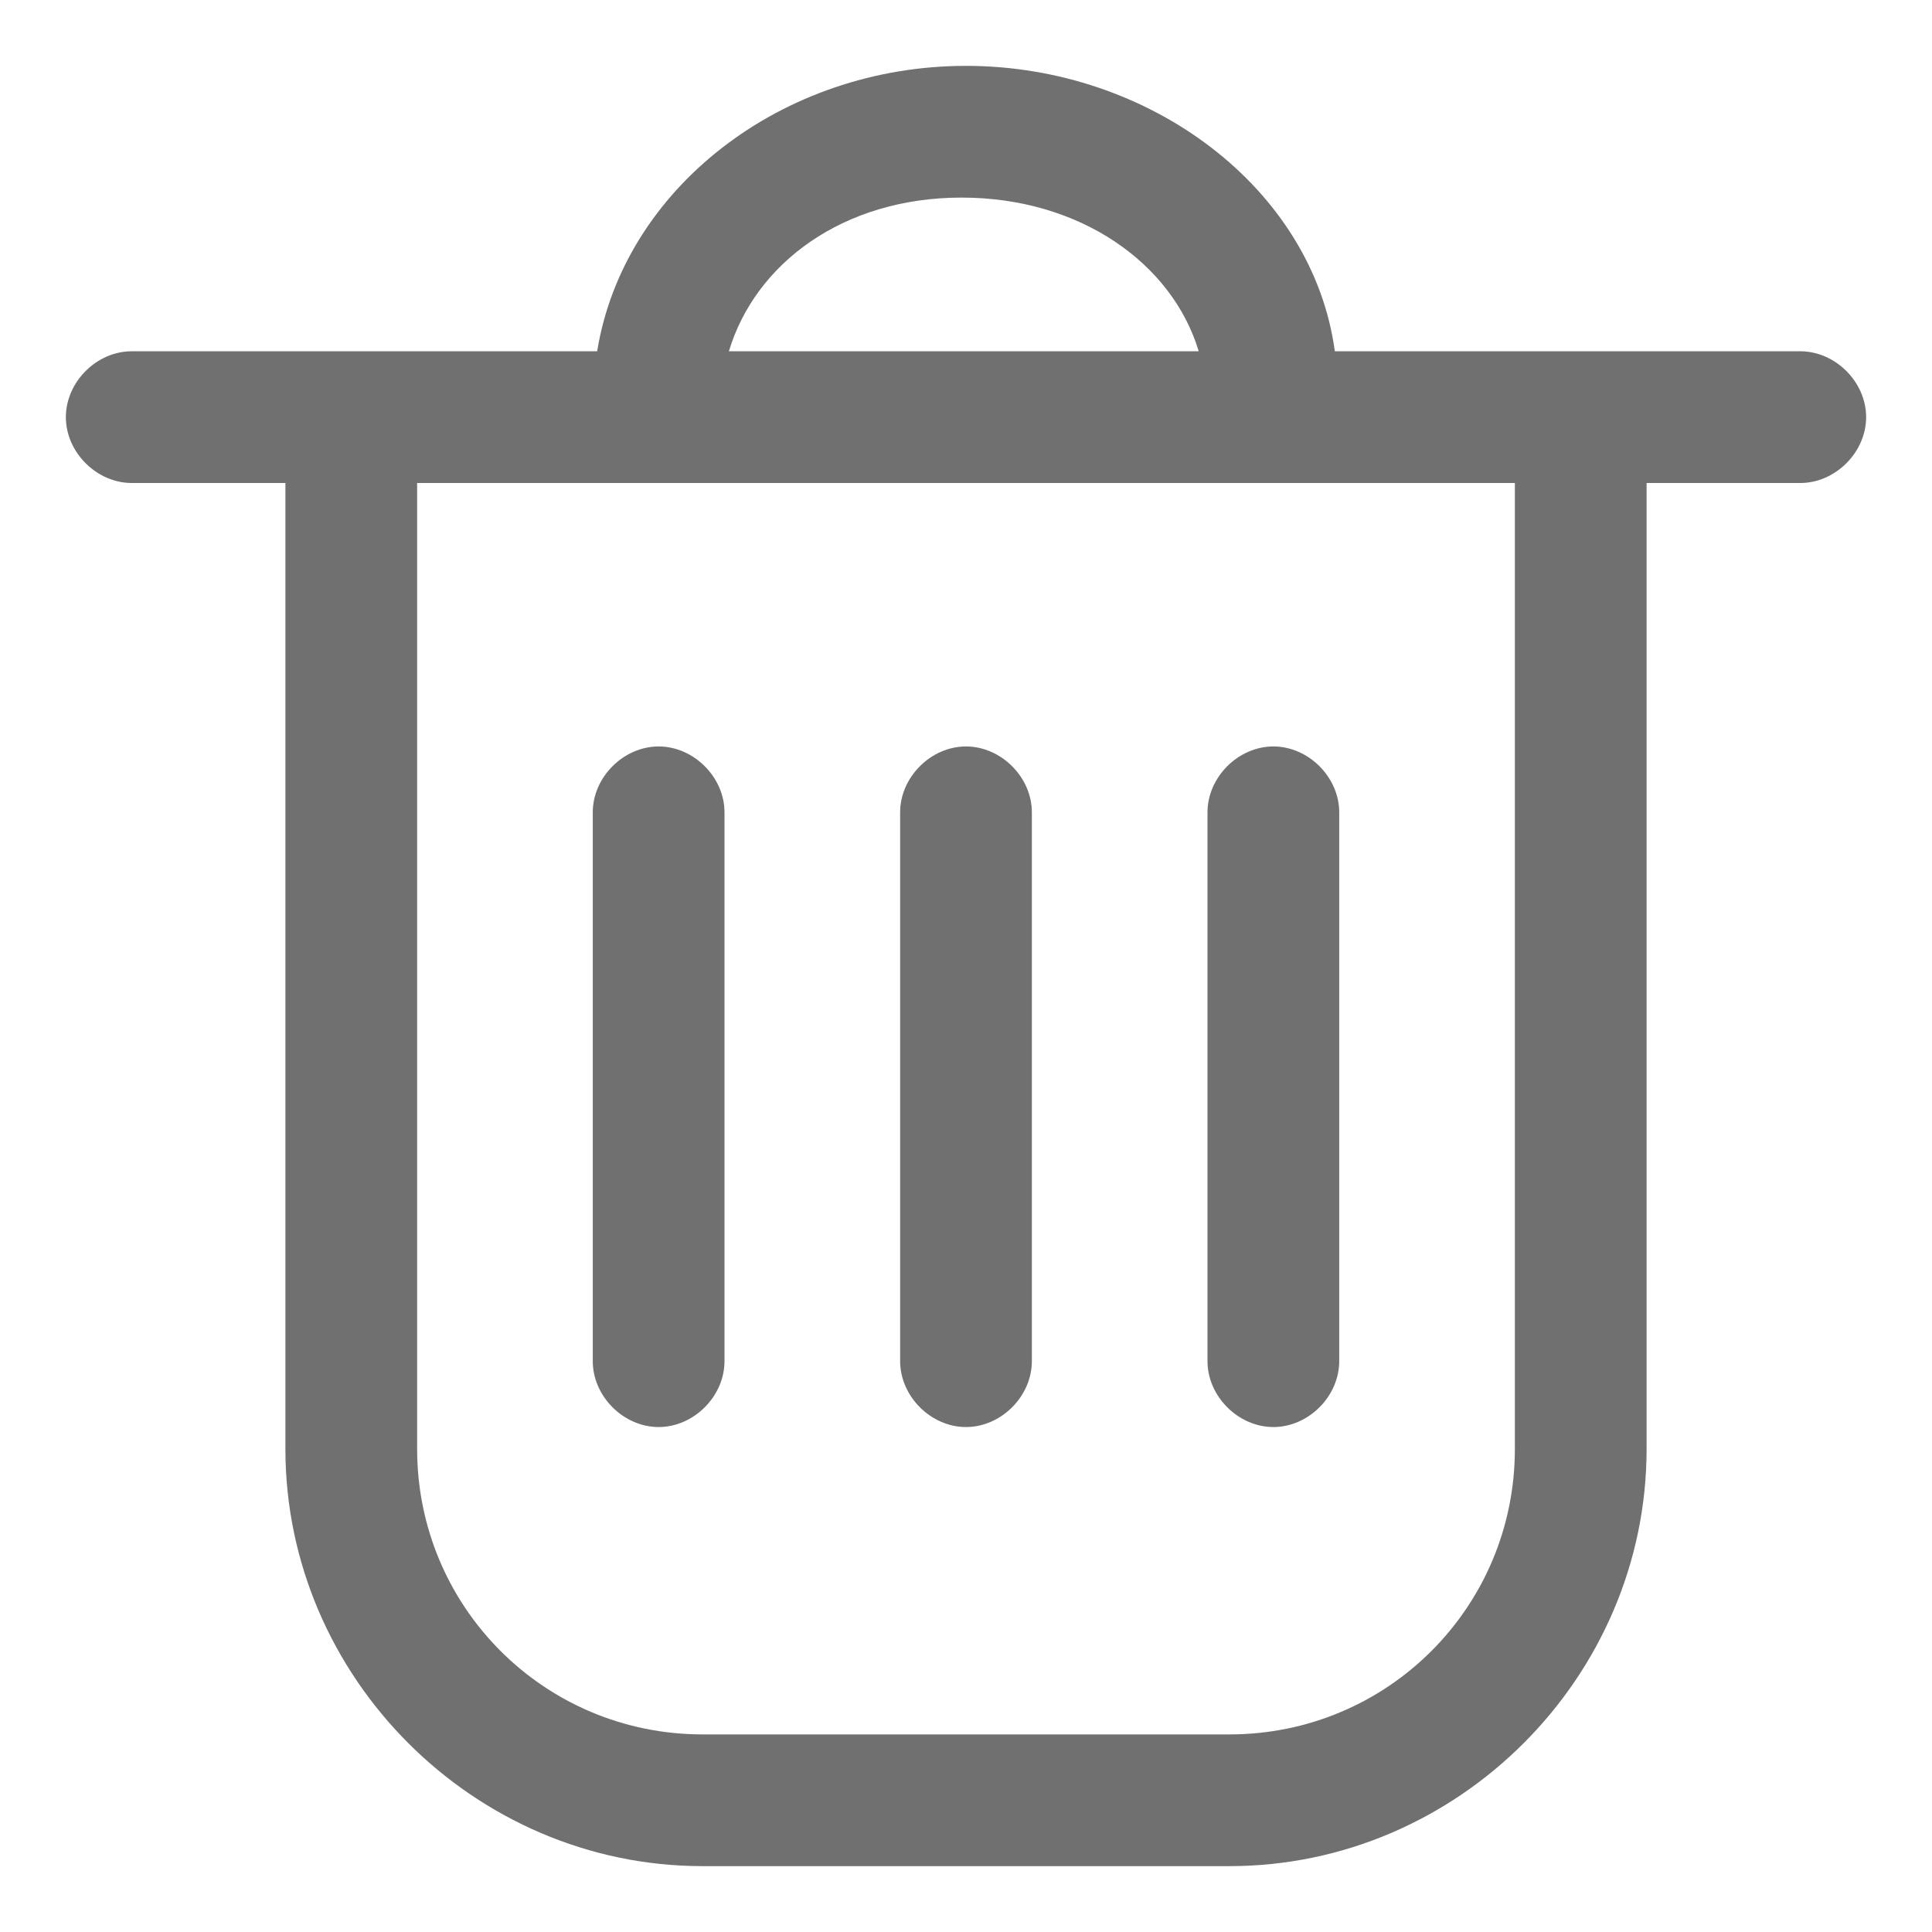 <?xml version="1.0" standalone="no"?><!DOCTYPE svg PUBLIC "-//W3C//DTD SVG 1.1//EN" "http://www.w3.org/Graphics/SVG/1.1/DTD/svg11.dtd"><svg t="1637409455287" class="icon" viewBox="0 0 1024 1024" version="1.1" xmlns="http://www.w3.org/2000/svg" p-id="54961" xmlns:xlink="http://www.w3.org/1999/xlink" width="255" height="255"><defs><style type="text/css"></style></defs><path d="M314.182 430.545c0-18.618 16.291-34.909 34.909-34.909s34.909 16.291 34.909 34.909V721.455c0 18.618-16.291 34.909-34.909 34.909s-34.909-16.291-34.909-34.909V430.545z m325.818 0c0-18.618 16.291-34.909 34.909-34.909s34.909 16.291 34.909 34.909V721.455c0 18.618-16.291 34.909-34.909 34.909s-34.909-16.291-34.909-34.909V430.545z m-162.909 0c0-18.618 16.291-34.909 34.909-34.909s34.909 16.291 34.909 34.909V721.455c0 18.618-16.291 34.909-34.909 34.909s-34.909-16.291-34.909-34.909V430.545z m325.818-174.545h-581.818v512c0 83.782 67.491 151.273 151.273 151.273h279.273c83.782 0 151.273-67.491 151.273-151.273V256zM386.327 186.182h249.018c-13.964-46.545-62.836-81.455-125.673-81.455S400.291 139.636 386.327 186.182z m-69.818 0c13.964-86.109 97.745-151.273 195.491-151.273s183.855 65.164 195.491 151.273H954.182c18.618 0 34.909 16.291 34.909 34.909S972.8 256 954.182 256h-81.455v512c0 121.018-100.073 221.091-221.091 221.091H372.364c-121.018 0-221.091-100.073-221.091-221.091V256H69.818c-18.618 0-34.909-16.291-34.909-34.909S51.2 186.182 69.818 186.182h246.691z" fill="#707070" p-id="54962"></path></svg>